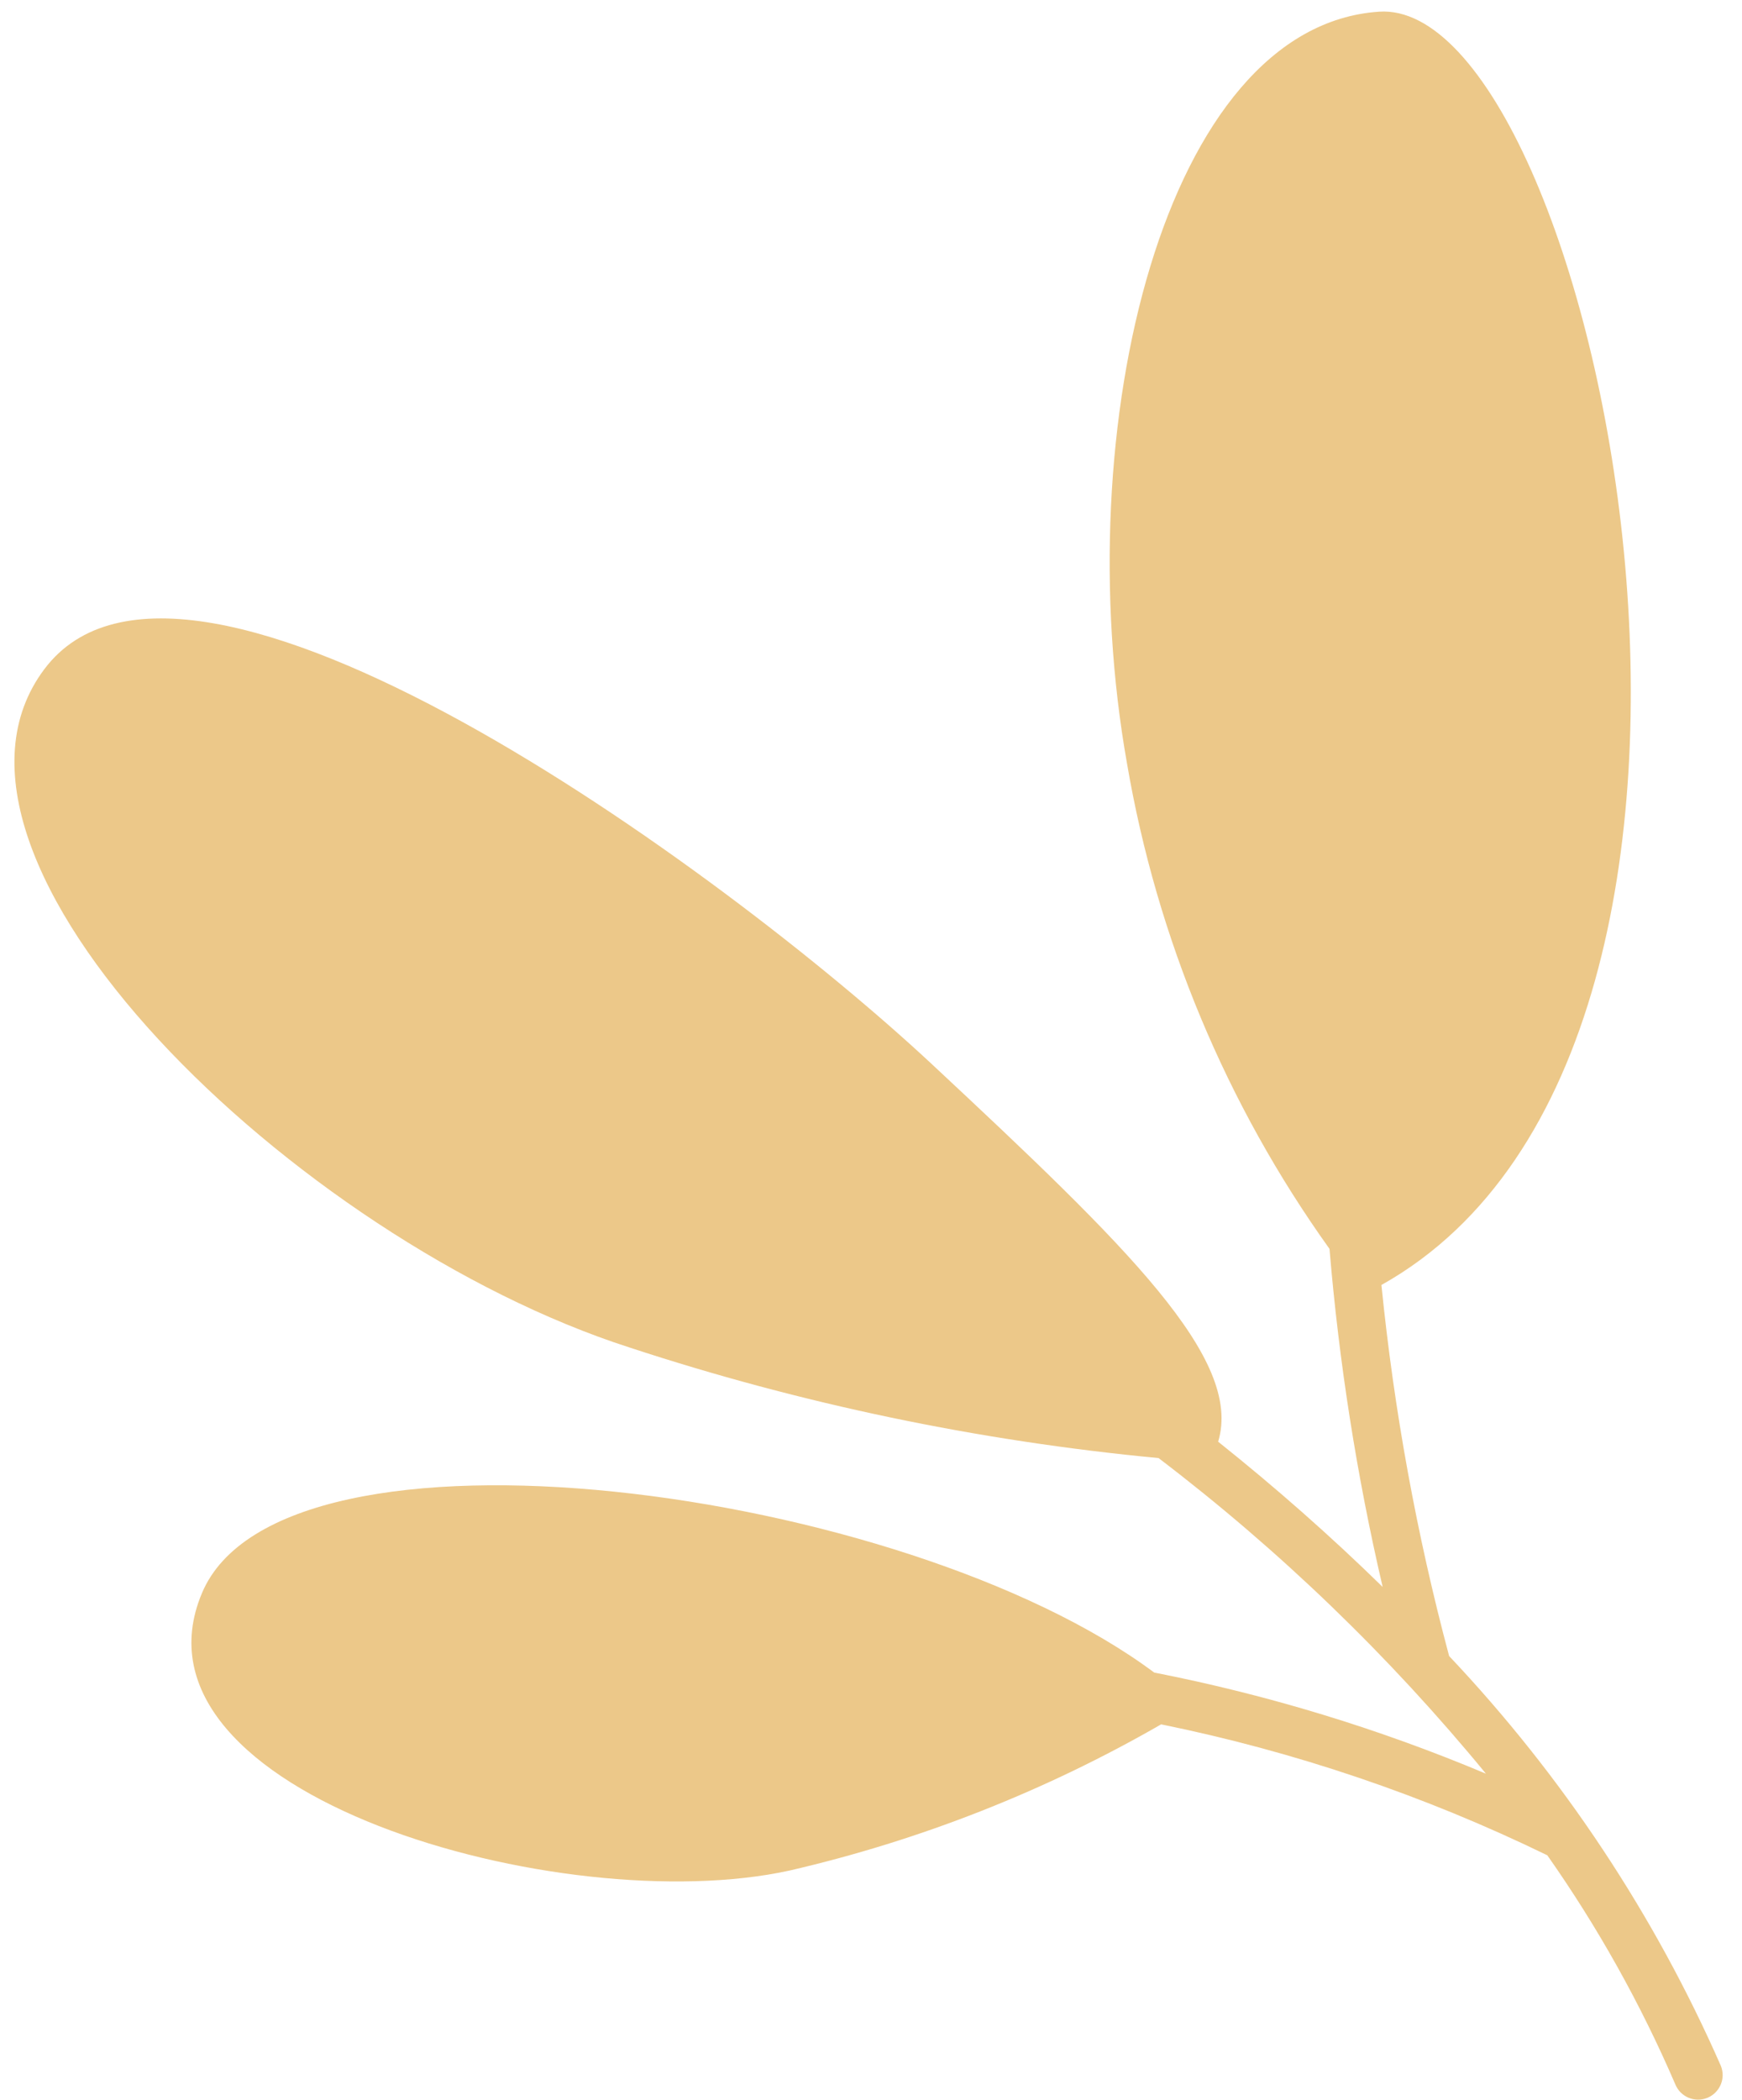 <svg width="78" height="94" viewBox="0 0 78 94" fill="none" xmlns="http://www.w3.org/2000/svg">
<path d="M61.855 57.522C81.339 46.612 71.354 -0.119 61.752 0.523C52.15 1.165 47.782 19.104 50.465 34.19C51.808 42.022 54.907 49.446 59.53 55.905C59.956 61.001 60.751 66.059 61.91 71.039C59.579 68.757 57.113 66.588 54.544 64.537C55.664 60.831 50.496 55.819 41.718 47.63C32.254 38.809 8.343 21.476 1.983 29.958C-4.377 38.439 13.214 55.507 28.184 60.319C35.872 62.846 43.819 64.507 51.876 65.27C57.292 69.394 62.211 74.136 66.534 79.398C61.75 77.386 56.773 75.869 51.681 74.871C40.502 66.533 12.608 62.801 9.041 71.319C5.263 80.323 25.168 85.968 35.355 83.734C41.192 82.385 46.798 80.18 51.991 77.19C57.978 78.408 63.788 80.377 69.282 83.051C71.54 86.263 73.461 89.7 75.015 93.307C75.125 93.577 75.338 93.792 75.608 93.905C75.877 94.018 76.18 94.019 76.45 93.909C76.72 93.798 76.935 93.584 77.048 93.315C77.161 93.045 77.162 92.742 77.051 92.472C74.078 85.705 69.963 79.501 64.886 74.132C63.431 68.686 62.418 63.132 61.855 57.522Z" fill="#ECC889"/>
</svg>
